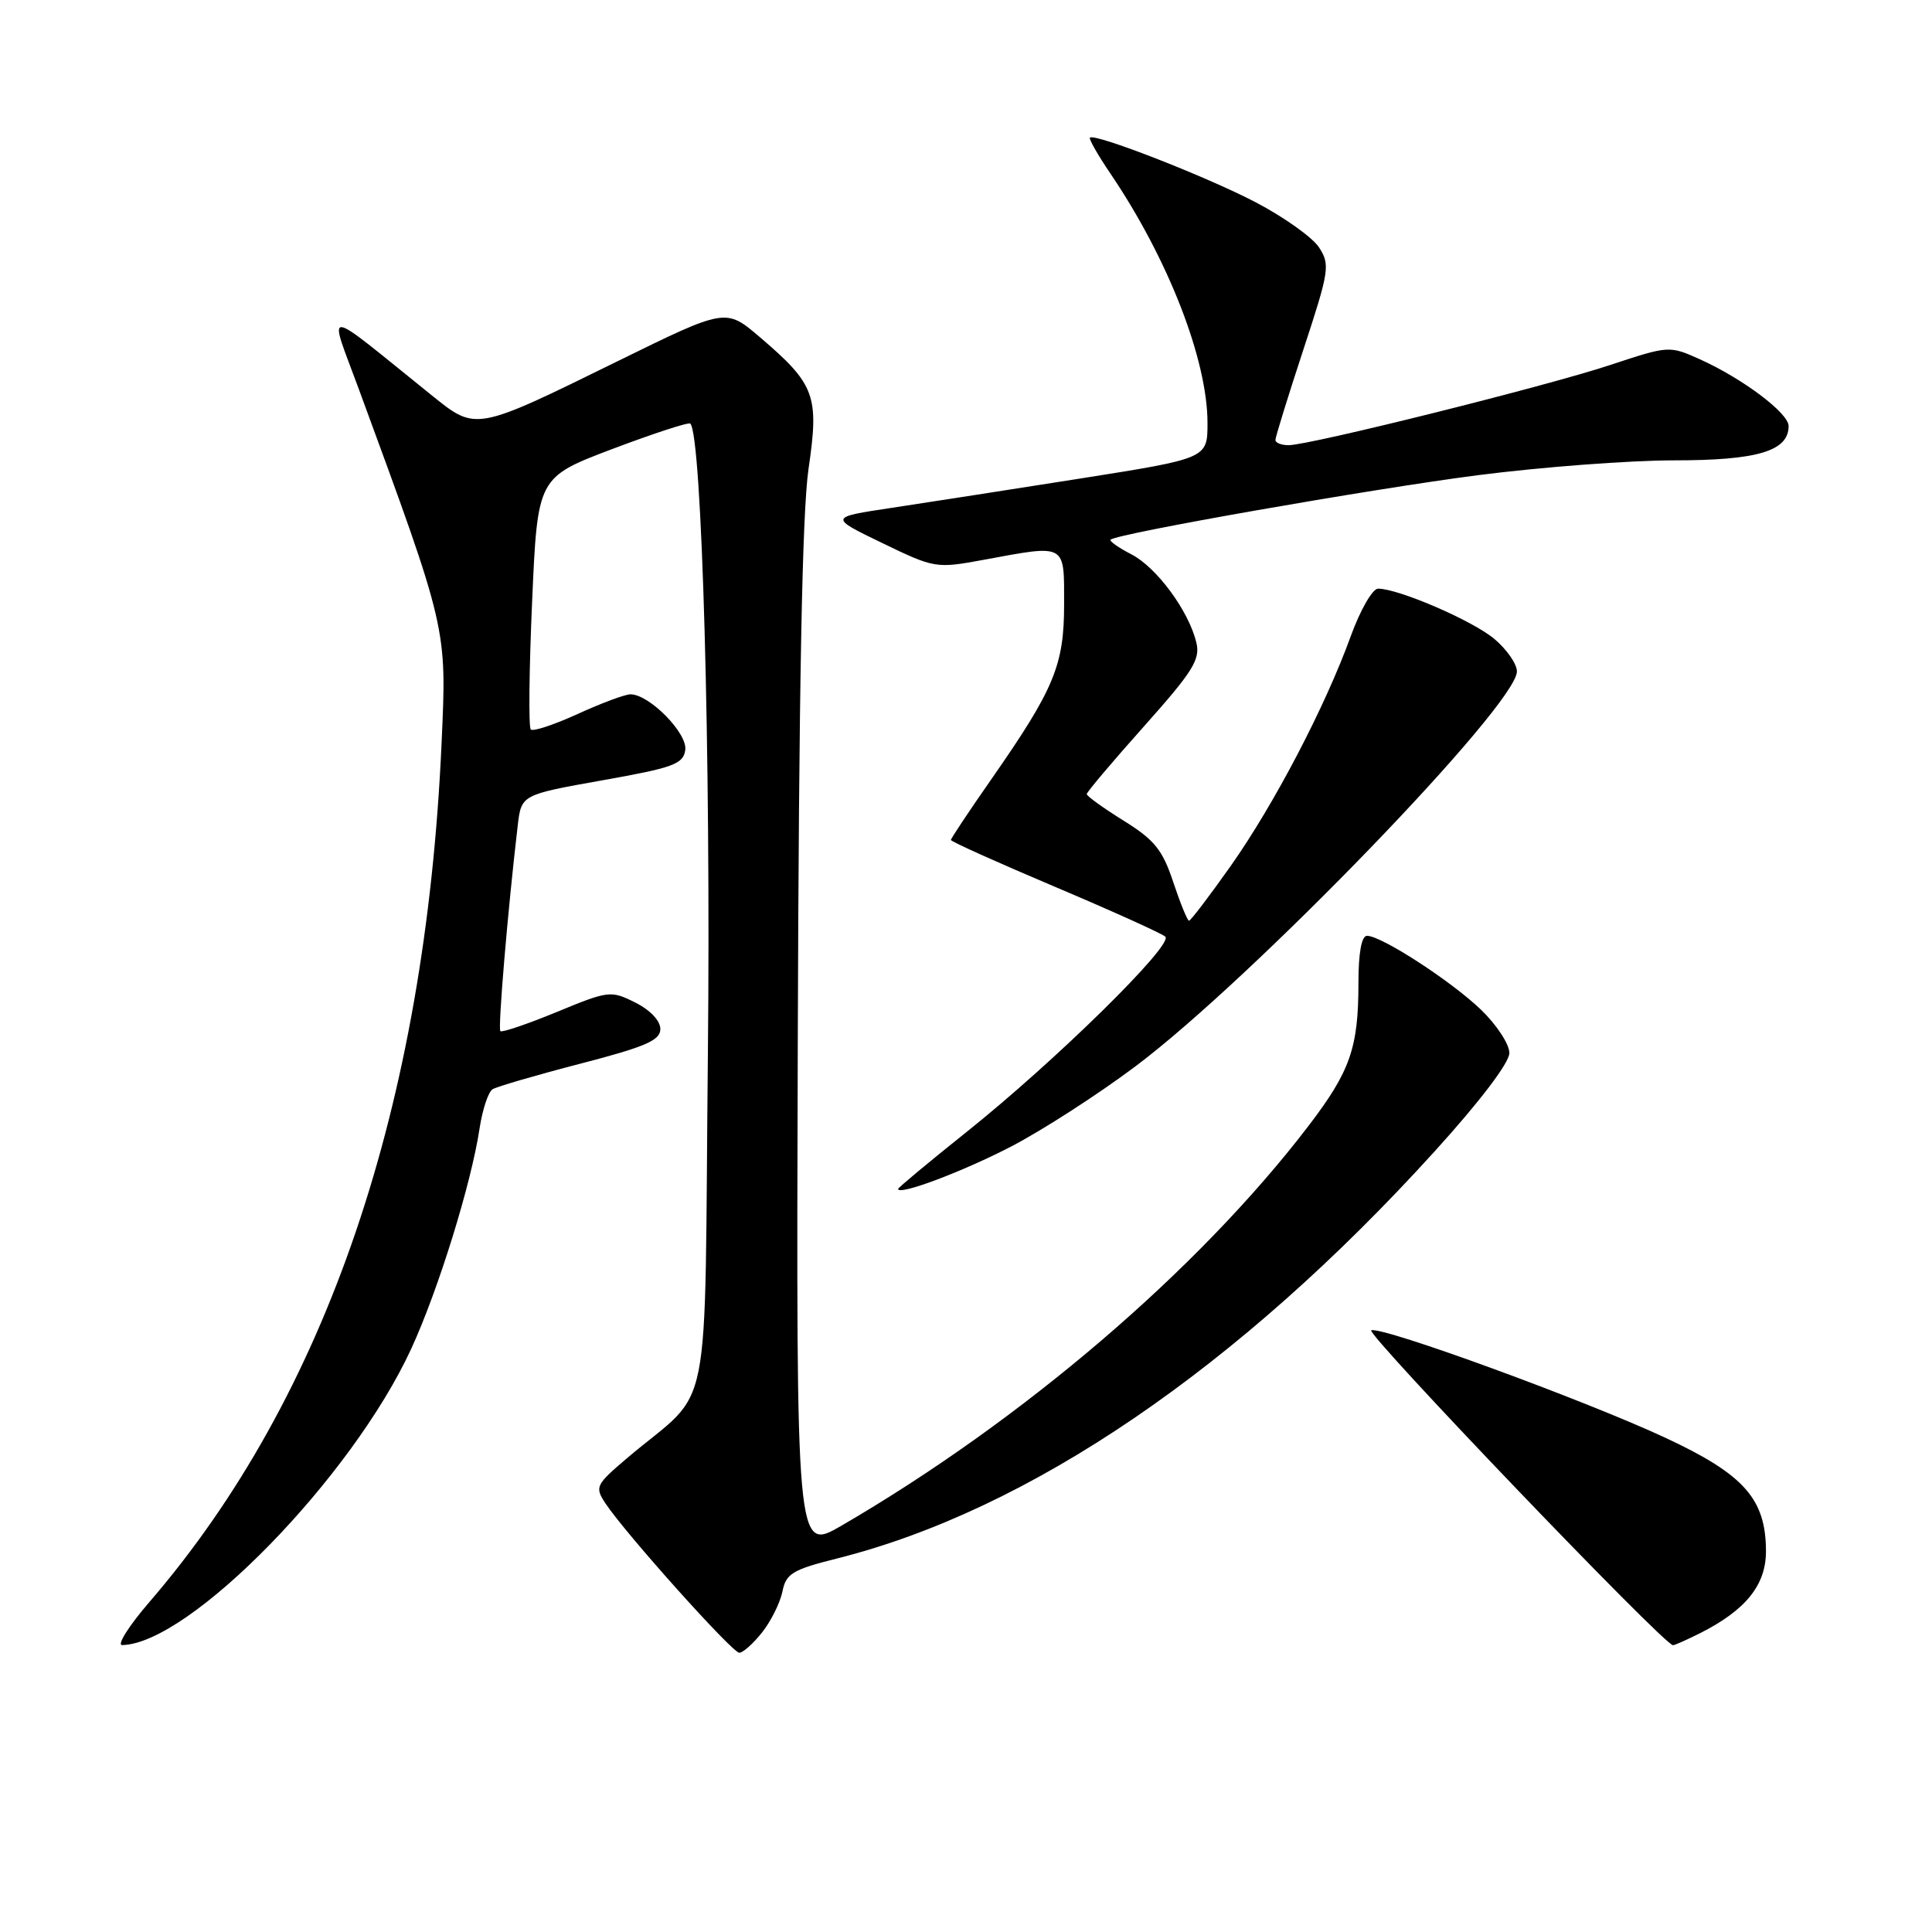 <?xml version="1.0" encoding="UTF-8" standalone="no"?>
<!DOCTYPE svg PUBLIC "-//W3C//DTD SVG 1.1//EN" "http://www.w3.org/Graphics/SVG/1.1/DTD/svg11.dtd" >
<svg xmlns="http://www.w3.org/2000/svg" xmlns:xlink="http://www.w3.org/1999/xlink" version="1.1" viewBox="0 0 256 256">
 <g >
 <path fill="currentColor"
d=" M 101.00 216.28 C 102.18 214.78 103.38 212.35 103.68 210.87 C 104.15 208.51 105.01 207.99 110.86 206.52 C 136.36 200.13 164.05 181.28 190.09 152.57 C 196.09 145.96 200.00 140.81 200.00 139.53 C 200.00 138.36 198.31 135.79 196.25 133.80 C 192.27 129.98 183.05 124.00 181.14 124.00 C 180.41 124.00 180.00 126.24 180.00 130.26 C 180.00 138.86 178.91 141.96 173.35 149.23 C 158.77 168.29 135.51 188.19 111.50 202.16 C 105.50 205.64 105.50 205.64 105.71 138.07 C 105.85 91.19 106.29 67.95 107.13 62.16 C 108.56 52.40 108.02 50.94 100.67 44.66 C 96.17 40.82 96.17 40.82 81.84 47.86 C 62.92 57.16 63.10 57.12 57.24 52.41 C 42.35 40.42 43.49 40.51 47.56 51.60 C 59.33 83.62 59.20 83.08 58.51 98.50 C 56.35 146.58 43.27 185.02 19.82 212.25 C 17.09 215.41 15.46 217.99 16.18 217.98 C 25.10 217.83 46.63 195.77 54.49 178.72 C 58.07 170.95 62.45 156.82 63.55 149.50 C 63.93 147.01 64.70 144.69 65.27 144.33 C 65.85 143.98 71.08 142.45 76.91 140.94 C 85.55 138.70 87.50 137.85 87.50 136.35 C 87.50 135.25 86.14 133.82 84.17 132.84 C 80.94 131.22 80.64 131.26 73.76 134.10 C 69.87 135.70 66.51 136.84 66.30 136.63 C 65.96 136.29 67.28 120.64 68.60 109.40 C 69.08 105.31 69.08 105.31 79.79 103.40 C 89.21 101.73 90.54 101.25 90.80 99.38 C 91.12 97.17 86.04 92.00 83.54 92.00 C 82.83 92.00 79.68 93.17 76.56 94.60 C 73.43 96.03 70.63 96.96 70.33 96.66 C 70.03 96.36 70.11 88.72 70.51 79.68 C 71.23 63.25 71.23 63.25 81.15 59.49 C 86.61 57.43 91.25 55.91 91.47 56.13 C 93.01 57.68 94.20 100.01 93.80 139.40 C 93.29 189.99 94.59 183.45 83.09 193.21 C 78.92 196.76 78.79 197.03 80.23 199.21 C 82.85 203.17 97.03 219.00 97.96 219.00 C 98.45 219.00 99.82 217.77 101.00 216.28 Z  M 225.30 216.39 C 231.33 213.34 234.00 210.02 234.00 205.56 C 233.99 198.63 231.13 195.39 220.71 190.53 C 210.06 185.56 183.24 175.75 181.70 176.27 C 180.81 176.56 220.50 218.00 221.68 218.00 C 221.91 218.00 223.54 217.27 225.30 216.39 Z  M 134.00 151.91 C 138.12 149.77 145.55 144.98 150.50 141.26 C 165.93 129.67 201.00 93.36 201.00 88.97 C 201.00 87.98 199.66 86.05 198.02 84.67 C 195.14 82.24 185.32 78.00 182.60 78.00 C 181.87 78.00 180.25 80.81 179.00 84.25 C 175.62 93.60 168.83 106.59 163.07 114.75 C 160.25 118.74 157.77 122.00 157.55 122.00 C 157.34 122.00 156.40 119.70 155.46 116.88 C 154.04 112.60 152.97 111.28 148.88 108.74 C 146.20 107.07 144.00 105.49 144.00 105.22 C 144.00 104.96 147.41 100.92 151.58 96.25 C 158.08 88.96 159.07 87.38 158.52 85.13 C 157.50 80.92 153.27 75.19 149.91 73.45 C 148.21 72.57 146.97 71.70 147.16 71.51 C 147.96 70.71 181.69 64.79 195.79 62.97 C 204.20 61.89 215.91 61.00 221.82 61.00 C 232.89 61.00 237.00 59.77 237.00 56.45 C 237.00 54.74 230.93 50.17 225.25 47.61 C 221.20 45.79 221.14 45.79 213.34 48.37 C 204.86 51.18 173.61 58.97 170.75 58.99 C 169.79 58.99 169.00 58.68 169.00 58.30 C 169.00 57.91 170.66 52.55 172.68 46.40 C 176.15 35.85 176.27 35.07 174.77 32.77 C 173.89 31.44 170.10 28.74 166.34 26.78 C 159.76 23.35 145.04 17.62 144.42 18.24 C 144.26 18.41 145.48 20.56 147.15 23.02 C 154.79 34.30 160.00 47.69 160.00 56.05 C 160.00 60.74 160.00 60.74 143.25 63.39 C 134.04 64.84 122.75 66.60 118.17 67.29 C 109.84 68.54 109.84 68.54 116.89 71.95 C 123.84 75.31 124.03 75.34 130.33 74.18 C 141.37 72.14 141.00 71.94 141.00 80.04 C 141.00 88.15 139.71 91.26 131.38 103.22 C 128.42 107.46 126.00 111.10 126.00 111.30 C 126.00 111.51 132.19 114.29 139.75 117.49 C 147.31 120.69 153.91 123.67 154.41 124.11 C 155.57 125.14 139.83 140.61 128.04 150.02 C 123.07 153.99 119.00 157.38 119.00 157.54 C 119.00 158.47 127.53 155.27 134.00 151.91 Z "/>
</g>
</svg>